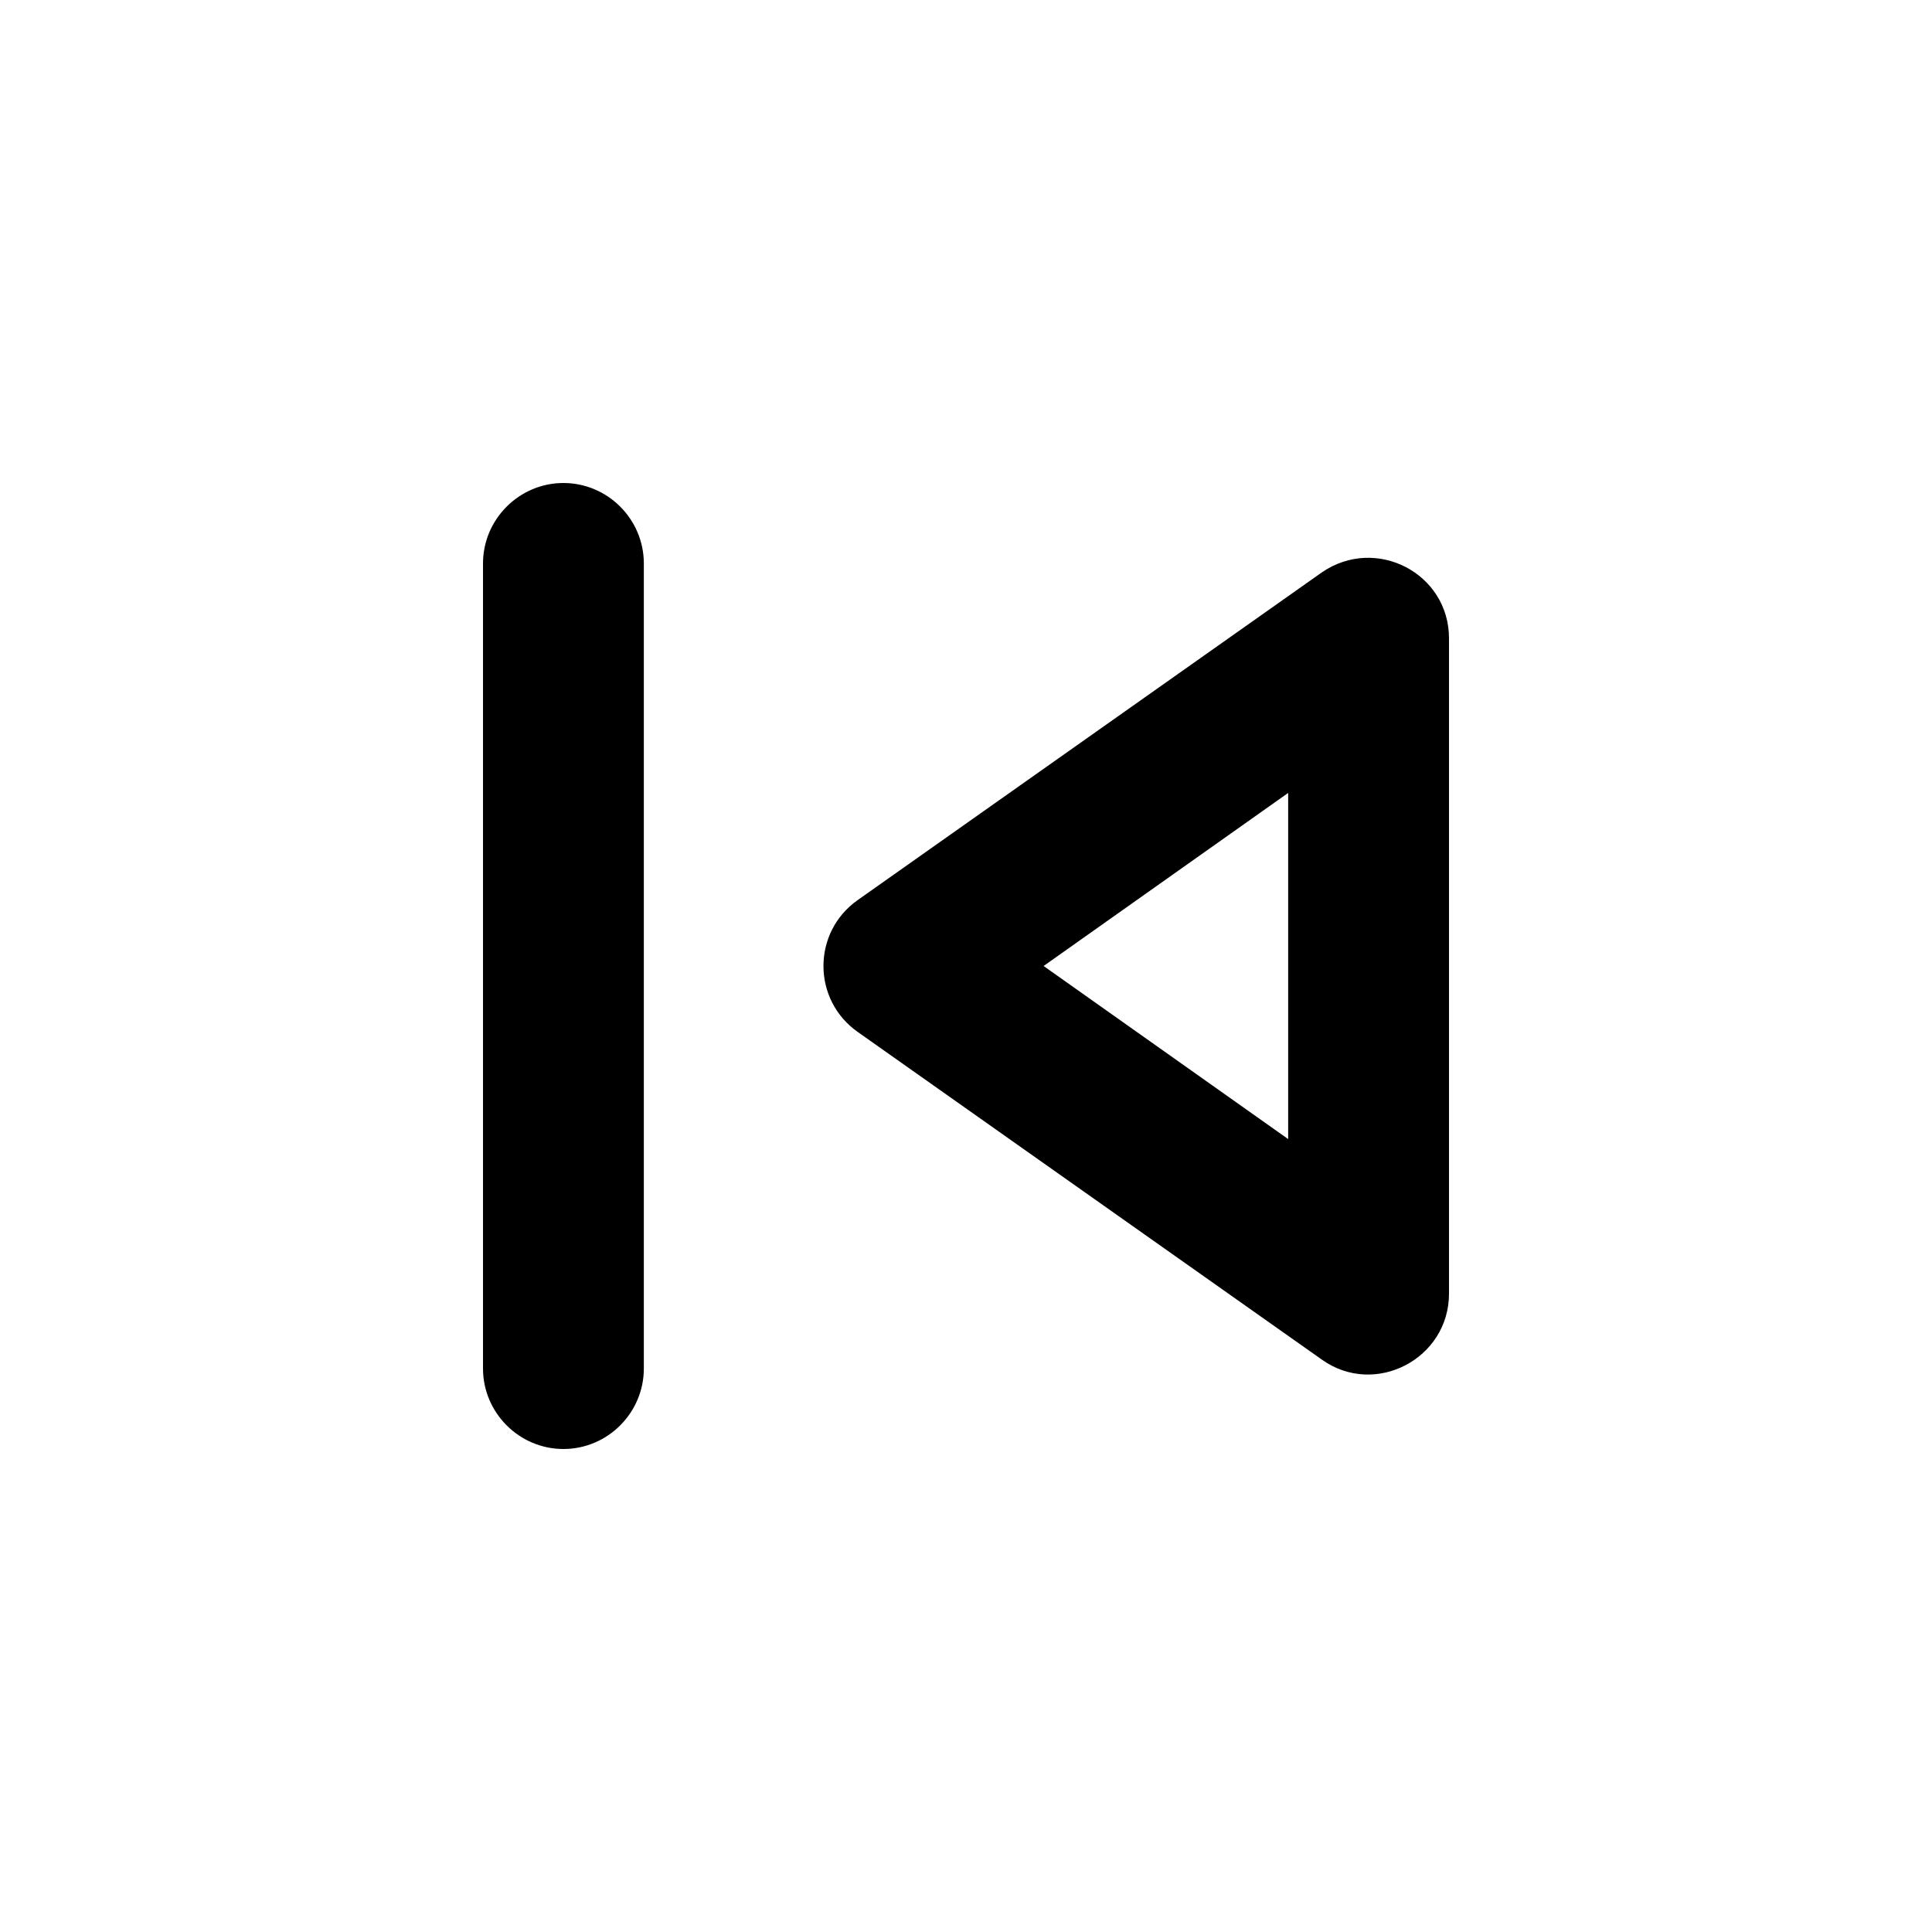 <svg class="fill-current stroke-current w-full h-full" style="color: inherit" stroke-width="0.2" width="24" height="24" viewBox="0 0 24 24" stroke="none" xmlns="http://www.w3.org/2000/svg">
<path d="M7.998 7V17C7.998 17.55 7.549 18 6.999 18C6.45 18 6 17.55 6 17V7C6 6.45 6.45 6 6.999 6C7.549 6 7.998 6.45 7.998 7ZM18 7.93V16.07C18 16.88 17.081 17.36 16.421 16.89L10.656 12.82C10.087 12.42 10.087 11.58 10.656 11.18L16.421 7.11C17.091 6.65 18 7.12 18 7.93ZM16.002 9.85L12.964 12L16.002 14.15V9.85Z" />
</svg>
